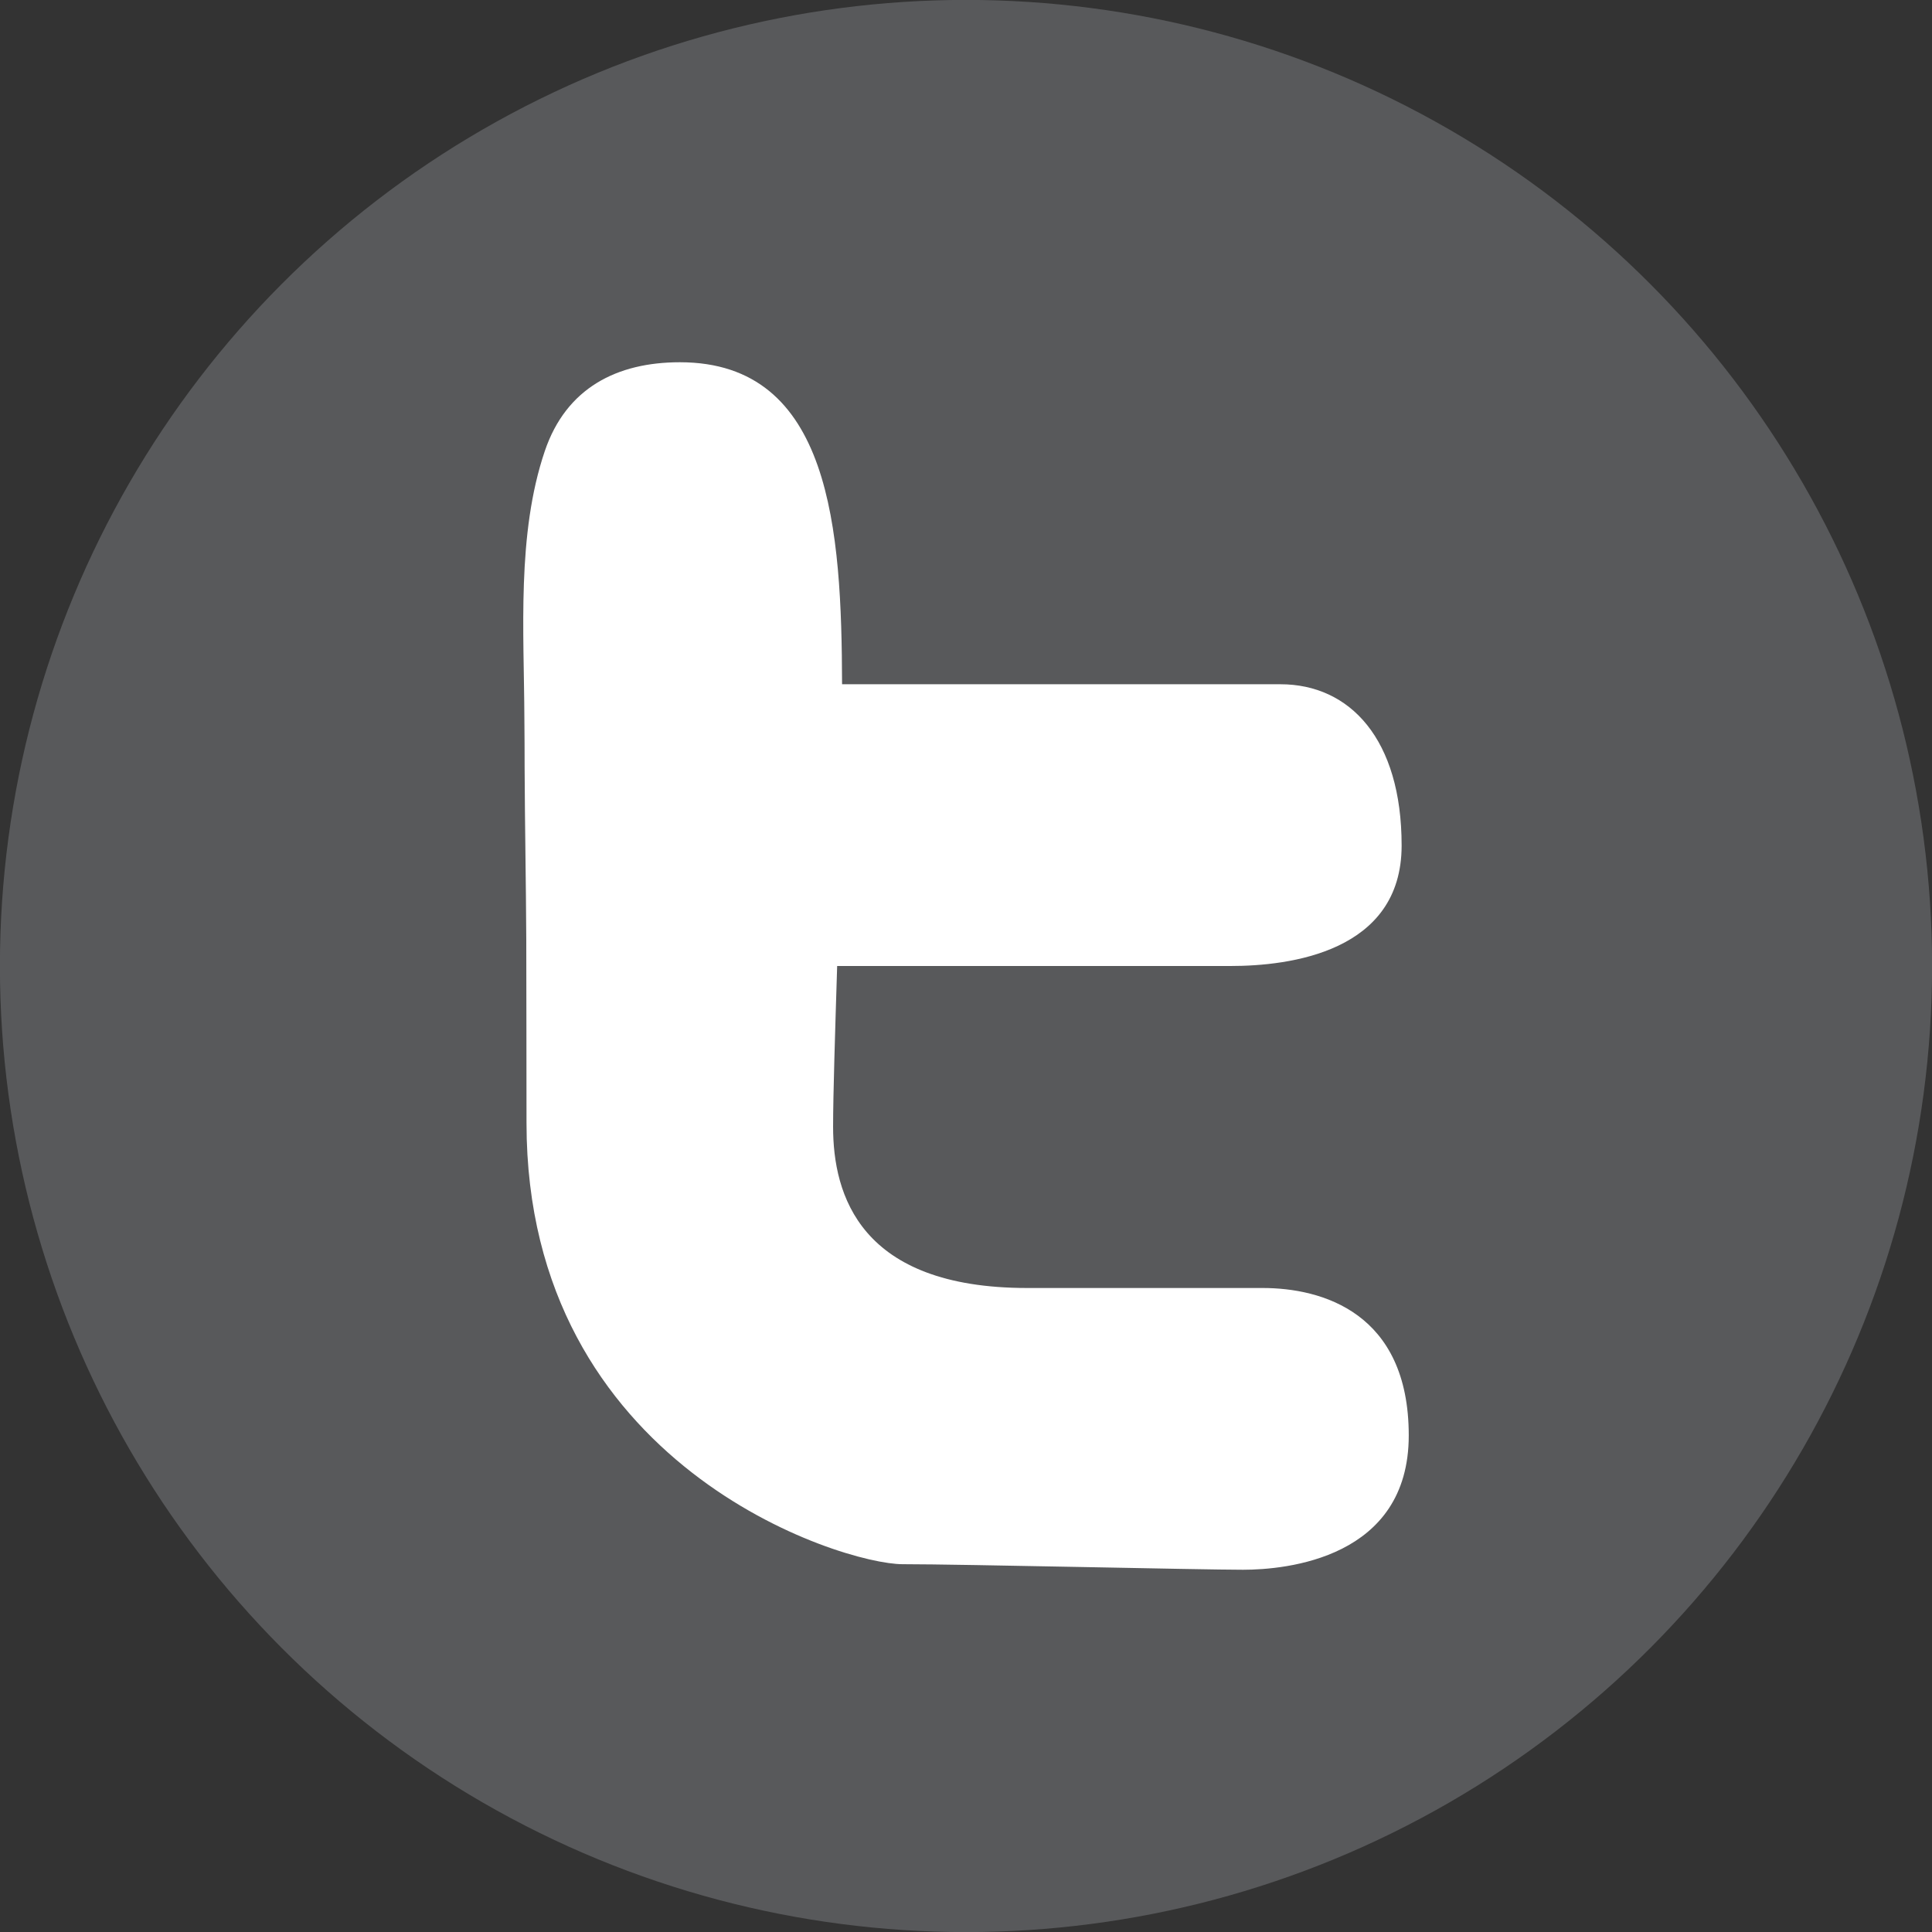 <?xml version="1.0" encoding="iso-8859-1"?>
<!-- Generator: Adobe Illustrator 18.0.0, SVG Export Plug-In . SVG Version: 6.00 Build 0)  -->
<!DOCTYPE svg PUBLIC "-//W3C//DTD SVG 1.1//EN" "http://www.w3.org/Graphics/SVG/1.1/DTD/svg11.dtd">
<svg version="1.1" xmlns="http://www.w3.org/2000/svg" xmlns:xlink="http://www.w3.org/1999/xlink" x="0px" y="0px"
	 viewBox="0 0 48 48" style="enable-background:new 0 0 48 48;" xml:space="preserve">
<rect x="0" y="0" width="48" height="48" fill="#333333" stroke="none"/>
<g id="Layer_140">
	<g>
		<circle style="fill:#58595B;" cx="24" cy="24" r="24.002"/>
		<g>
			<path style="fill:#FFFFFF;" d="M13.034,19.08c0.006,1.41,0.034,2.829,0.041,4.246c0.002,1.525,0.006,3.051,0.006,4.575
				c0,8.54,7.84,10.961,9.343,10.961c1.505,0,7.396,0.138,8.459,0.138C31.948,39,35,38.721,35,35.663C35,32.605,32.834,32,31.372,32
				h-5.849c-4.16,0-4.825-2.315-4.825-4.005c0-0.803,0.051-2.375,0.101-3.995h9.773c1.464,0,4.251-0.344,4.251-2.993
				c0-2.646-1.286-4.007-3.012-4.007H20.921c-0.012-3.819-0.262-8-4.03-8c-1.558,0-2.823,0.634-3.356,2.208
				c-0.7,2.067-0.515,4.488-0.507,6.642C13.032,18.259,13.034,18.67,13.034,19.08z"/>
		</g>
	</g>
</g>
<g id="Layer_1">
</g>
</svg>
